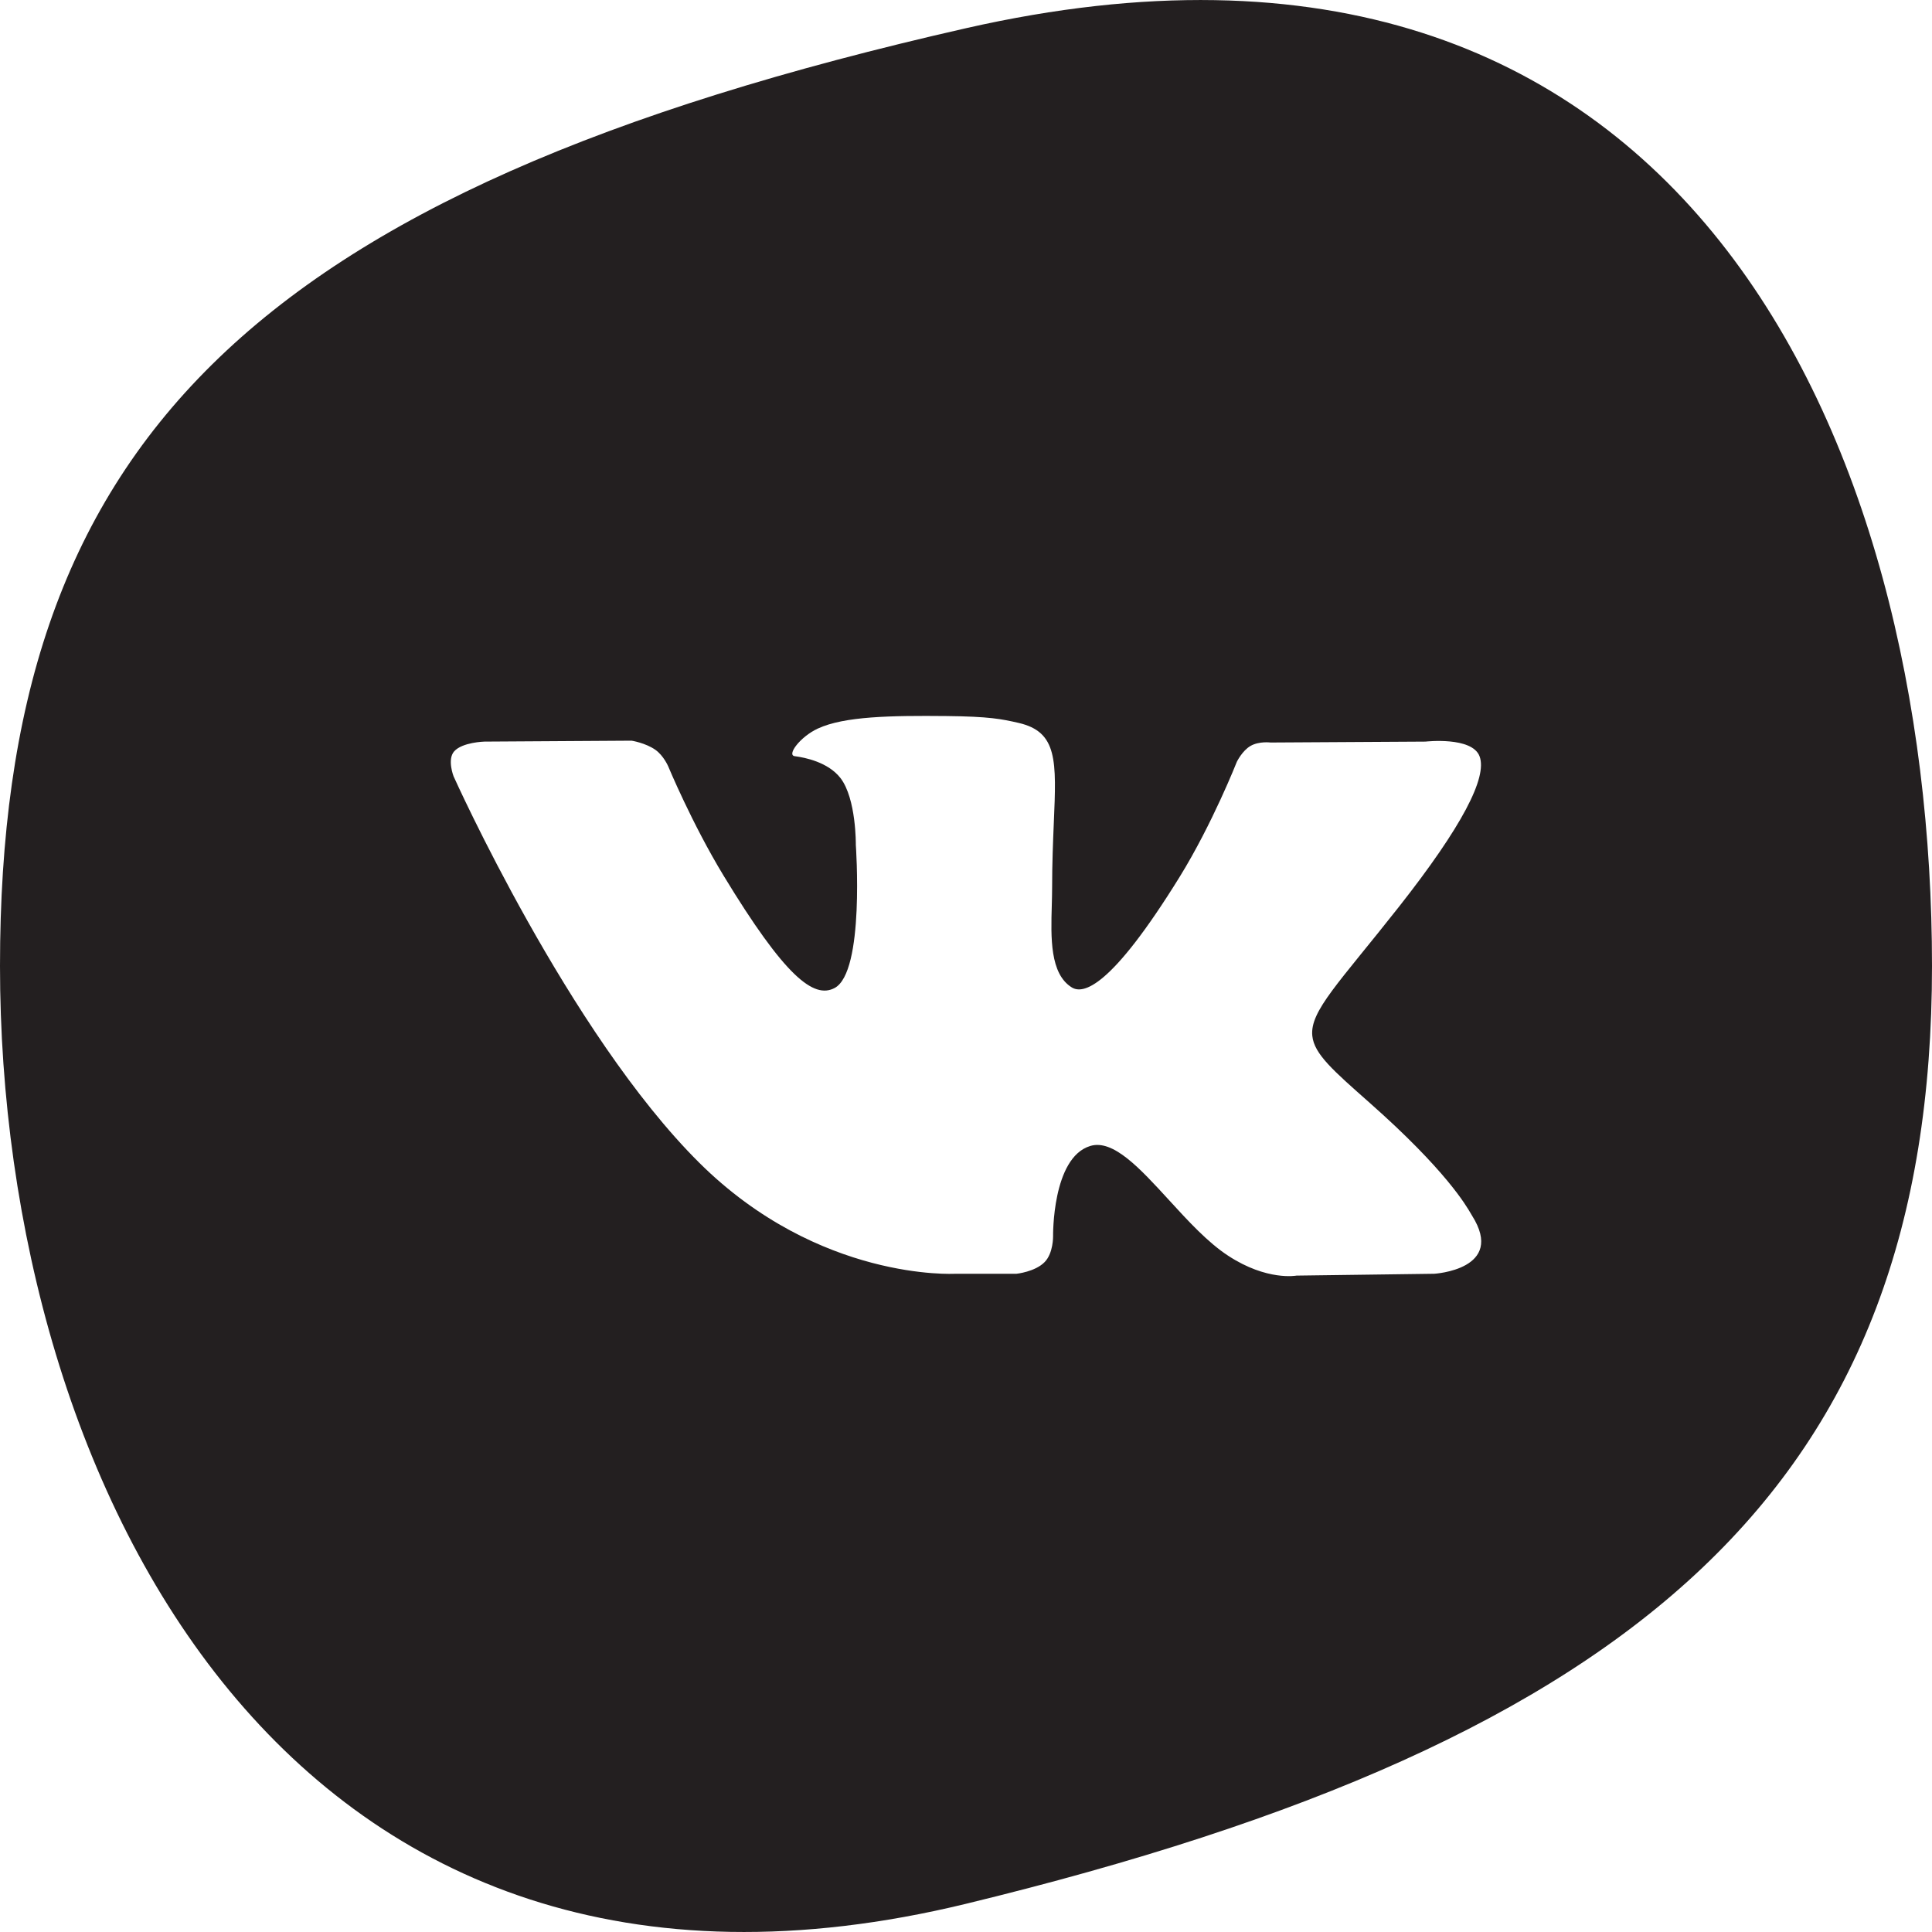 <svg width="40" height="40" viewBox="0 0 40 40" fill="none" xmlns="http://www.w3.org/2000/svg">
<g id="VK">
<path id="Combined Shape" fill-rule="evenodd" clip-rule="evenodd" d="M20 0.584C5.046 3.981 0 9.277 0 20C0 30.723 6 42.815 20 39.416C34 36.018 40 30.723 40 20C40 9.277 34.954 -2.814 20 0.584ZM21.628 26.13C21.431 26.332 21.046 26.372 21.046 26.372H19.771C19.771 26.372 16.958 26.534 14.48 24.076C11.778 21.394 9.391 16.073 9.391 16.073C9.391 16.073 9.254 15.724 9.403 15.556C9.571 15.366 10.029 15.354 10.029 15.354L13.077 15.335C13.077 15.335 13.364 15.38 13.569 15.524C13.739 15.644 13.834 15.865 13.834 15.865C13.834 15.865 14.327 17.052 14.979 18.126C16.253 20.224 16.846 20.682 17.277 20.457C17.908 20.13 17.719 17.493 17.719 17.493C17.719 17.493 17.73 16.537 17.402 16.11C17.147 15.78 16.667 15.683 16.455 15.656C16.283 15.635 16.565 15.255 16.93 15.085C17.479 14.829 18.447 14.814 19.592 14.825C20.484 14.834 20.741 14.887 21.089 14.967C21.898 15.153 21.873 15.749 21.818 17.036C21.802 17.421 21.783 17.867 21.783 18.383C21.783 18.499 21.779 18.622 21.776 18.75C21.757 19.409 21.735 20.163 22.191 20.444C22.425 20.587 22.995 20.465 24.424 18.154C25.101 17.058 25.608 15.771 25.608 15.771C25.608 15.771 25.72 15.541 25.892 15.443C26.068 15.342 26.306 15.373 26.306 15.373L29.514 15.354C29.514 15.354 30.478 15.244 30.633 15.659C30.797 16.094 30.273 17.11 28.963 18.775C27.721 20.352 27.116 20.934 27.17 21.447C27.209 21.824 27.602 22.164 28.358 22.833C29.934 24.226 30.356 24.96 30.458 25.136C30.466 25.151 30.472 25.161 30.477 25.168C31.183 26.285 29.693 26.372 29.693 26.372L26.843 26.41C26.843 26.41 26.232 26.526 25.427 25.998C25.005 25.723 24.592 25.272 24.2 24.843C23.6 24.188 23.046 23.582 22.573 23.726C21.779 23.966 21.803 25.596 21.803 25.596C21.803 25.596 21.809 25.945 21.628 26.13Z" fill="#231F20"/>
</g>
</svg>
